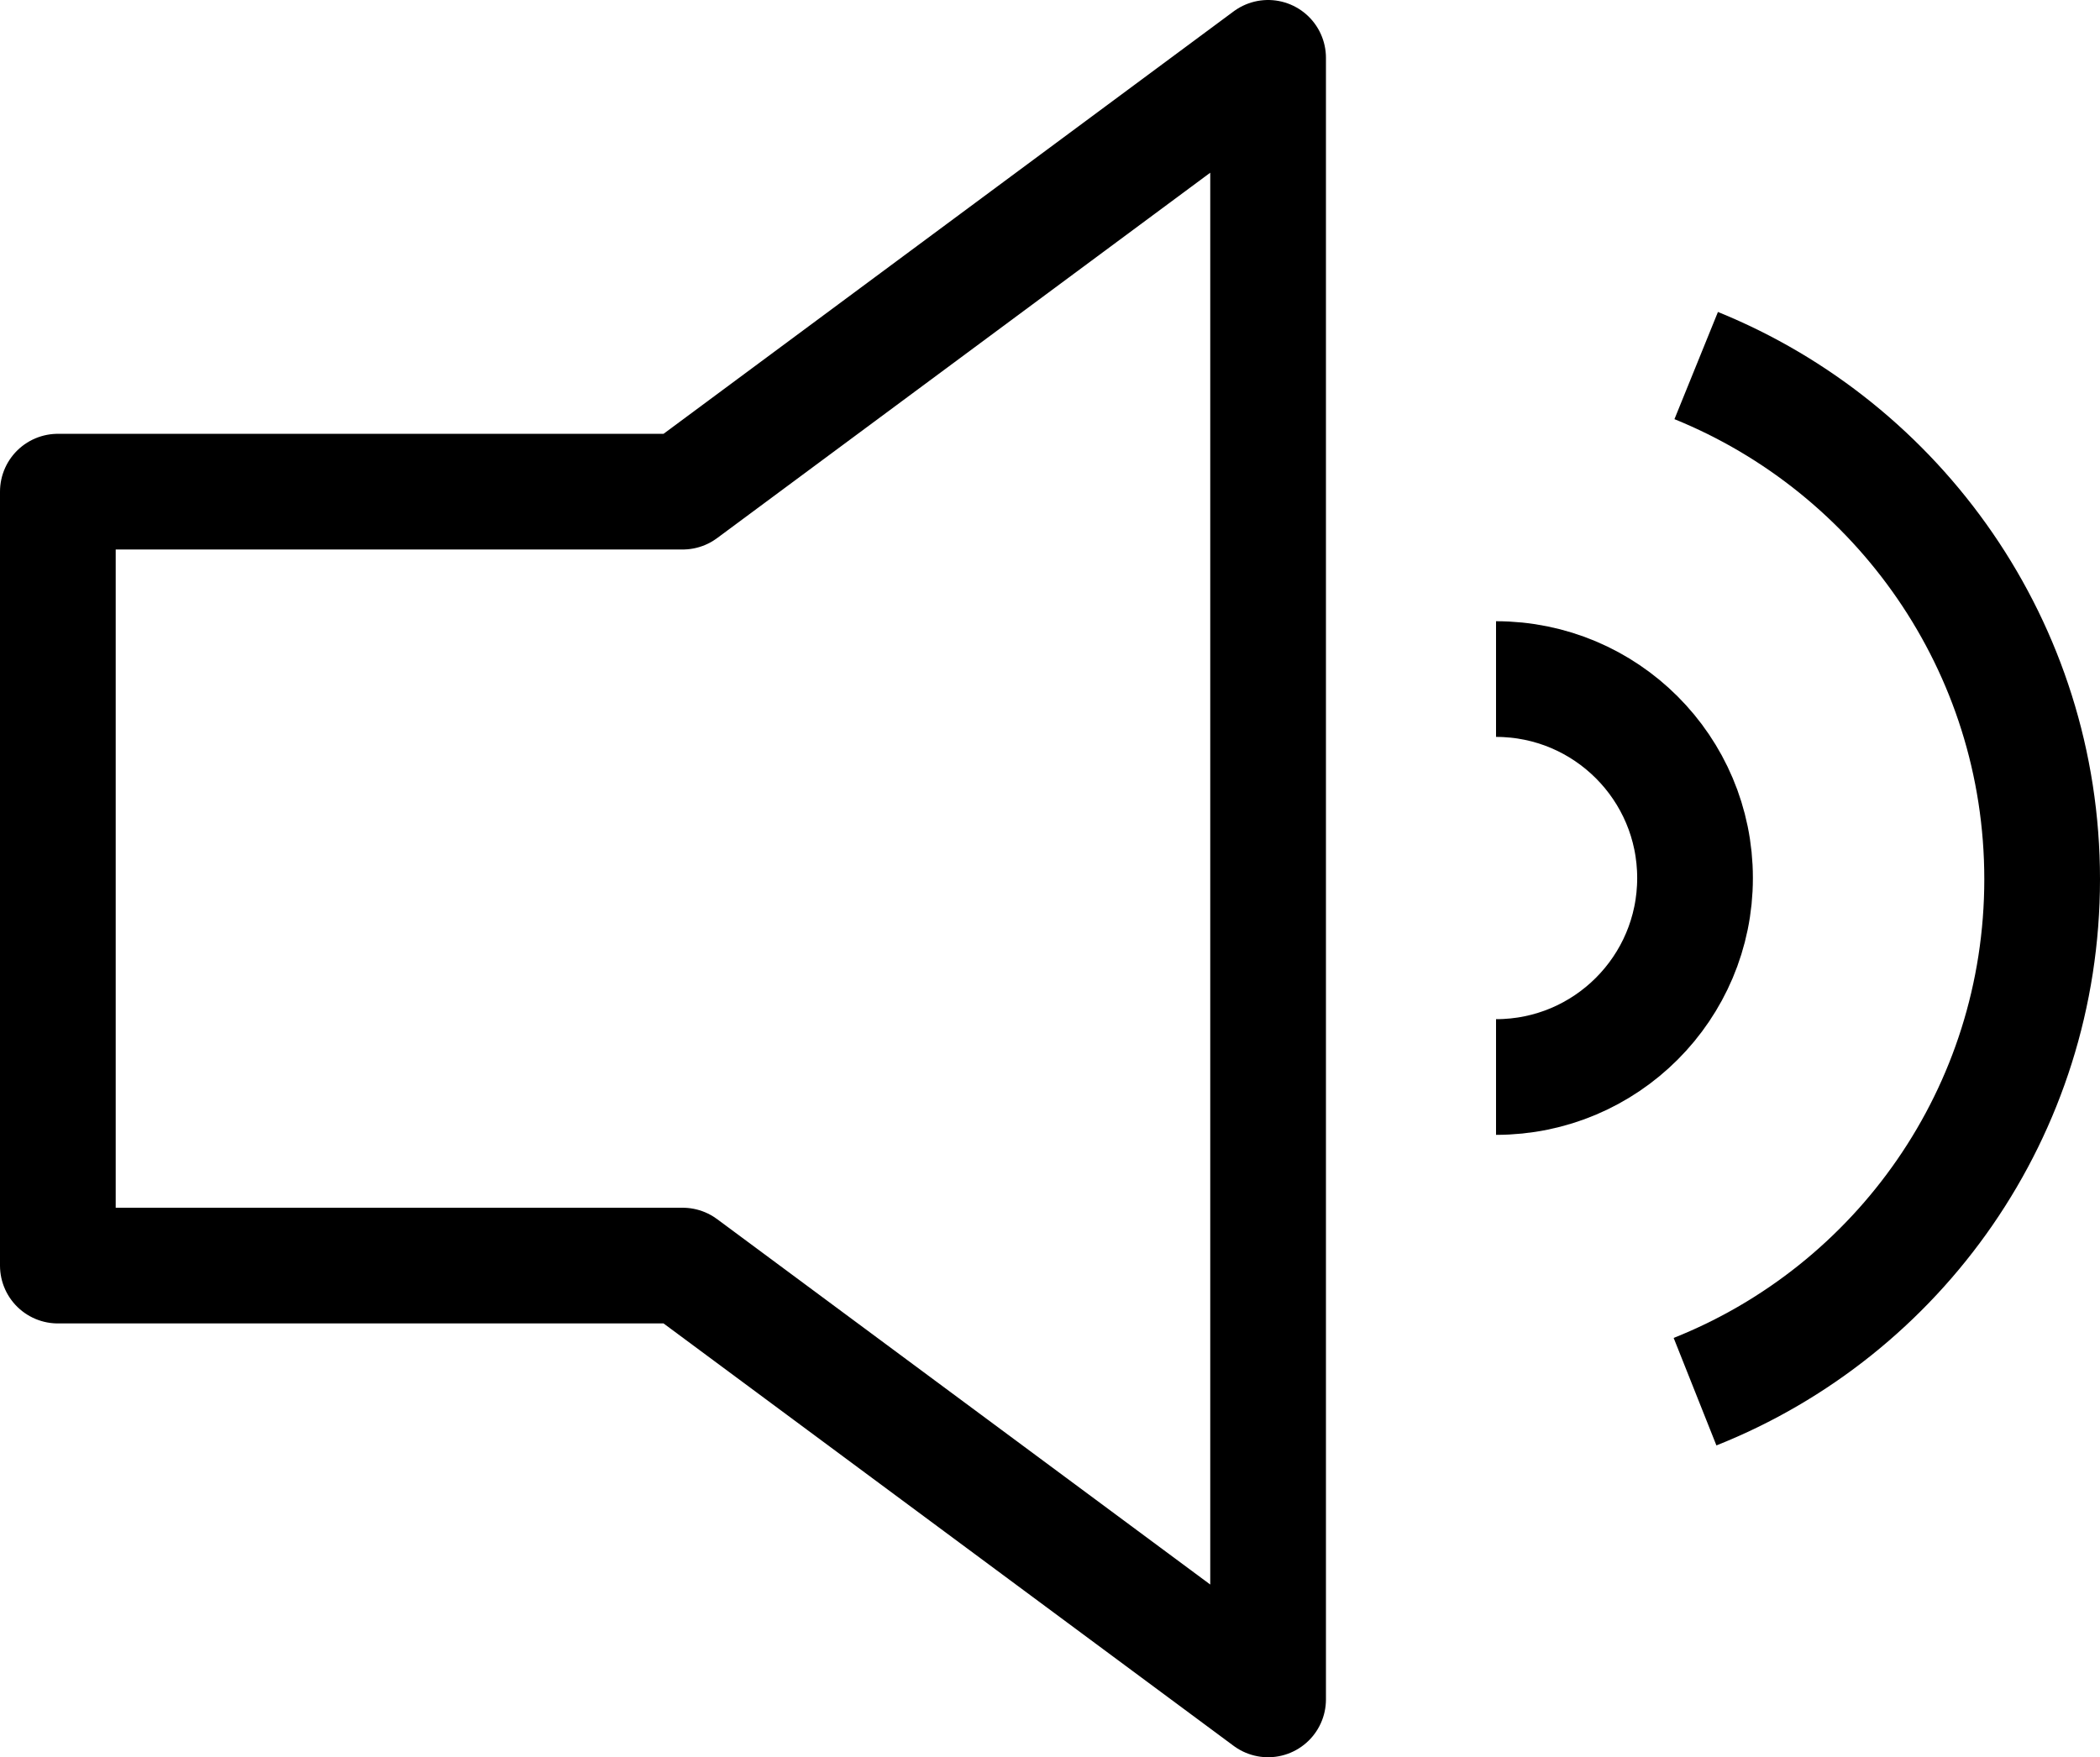 <?xml version="1.0" encoding="UTF-8"?><svg id="uuid-346bc1d4-f90c-4920-a786-d14c2f755da1" xmlns="http://www.w3.org/2000/svg" width="18.15" height="15.19" viewBox="0 0 18.15 15.19"><polygon points="10.96 .5 5.9 4.25 .5 4.25 .5 10.94 5.9 10.94 10.96 14.69 10.96 .5" fill="none" stroke="#000" stroke-linejoin="round"/><path d="m12.93,5.87c.95,0,1.72.77,1.72,1.72s-.77,1.72-1.72,1.72" fill="none" stroke="#000" stroke-linejoin="round"/><path d="m14.65,12.03c1.76-.7,3-2.42,3-4.43s-1.24-3.73-2.99-4.44" fill="none" stroke="#000" stroke-linejoin="round"/></svg>